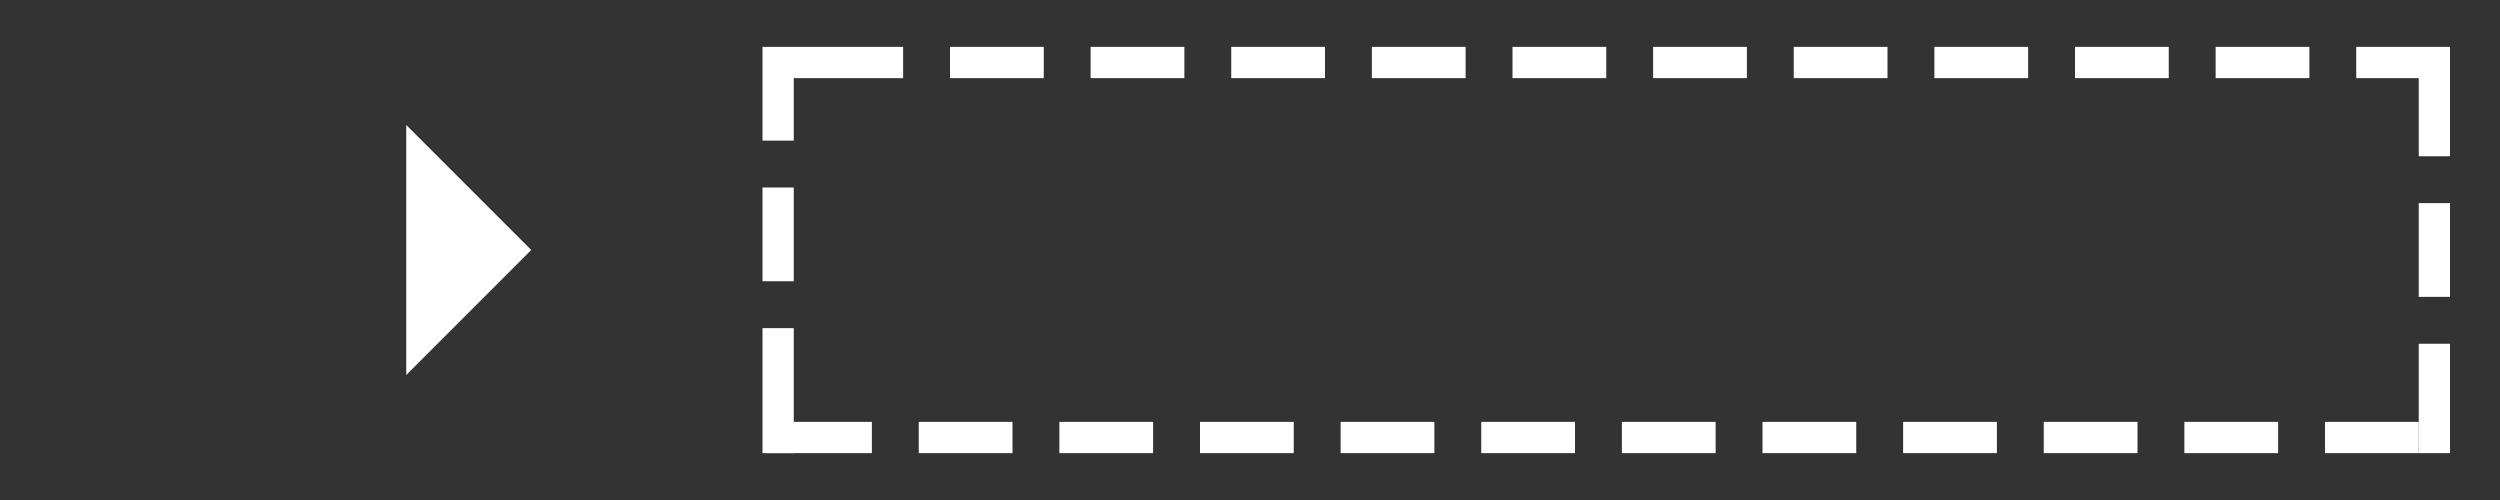 <svg height="16" preserveAspectRatio="xMinYMid meet" viewBox="0 0 80 16" width="80" xmlns="http://www.w3.org/2000/svg"><rect x="0" y="0" width="80" height="16" fill="#333333" stroke="none"/><g fill="#fff"><path d="m25.4 1.5h3.5v1h-3.5zm-1 0h1v3h-1zm1 13v-4h-1v4h.5zm5-13h3v1h-3zm4.5 0h3v1h-3zm-10.5 4.5h1v3h-1zm42-4.5h3v1h-3zm-9 0h3v1h-3zm4.5 0h3v1h-3zm9 0h3v1h-3zm-22.5 0h3v1h-3zm4.5 0h3v1h-3zm-9 0h3v1h-3zm-4.5 0h3v1h-3zm-5.5 12h3v1h-3zm36 0h3v1h-3zm7.5 0h-3v1h3v-.5zm-12 0h3v1h-3zm10-12v1h2v2.5h1v-3.5zm-14.5 12h3v1h-3z"/><path d="m25 13.5h-.5v1h3.4v-1zm52.4-7h1v3h-1zm0 7.4v.6h1v-3.5h-1zm-39-.4h3v1h-3zm-9 0h3v1h-3zm13.5 0h3v1h-3zm13.5 0h3v1h-3zm-9 0h3v1h-3zm4.5 0h3v1h-3z"/><path d="m13 4 4 4-4 4m4-4h-14.2"/></g></svg>
